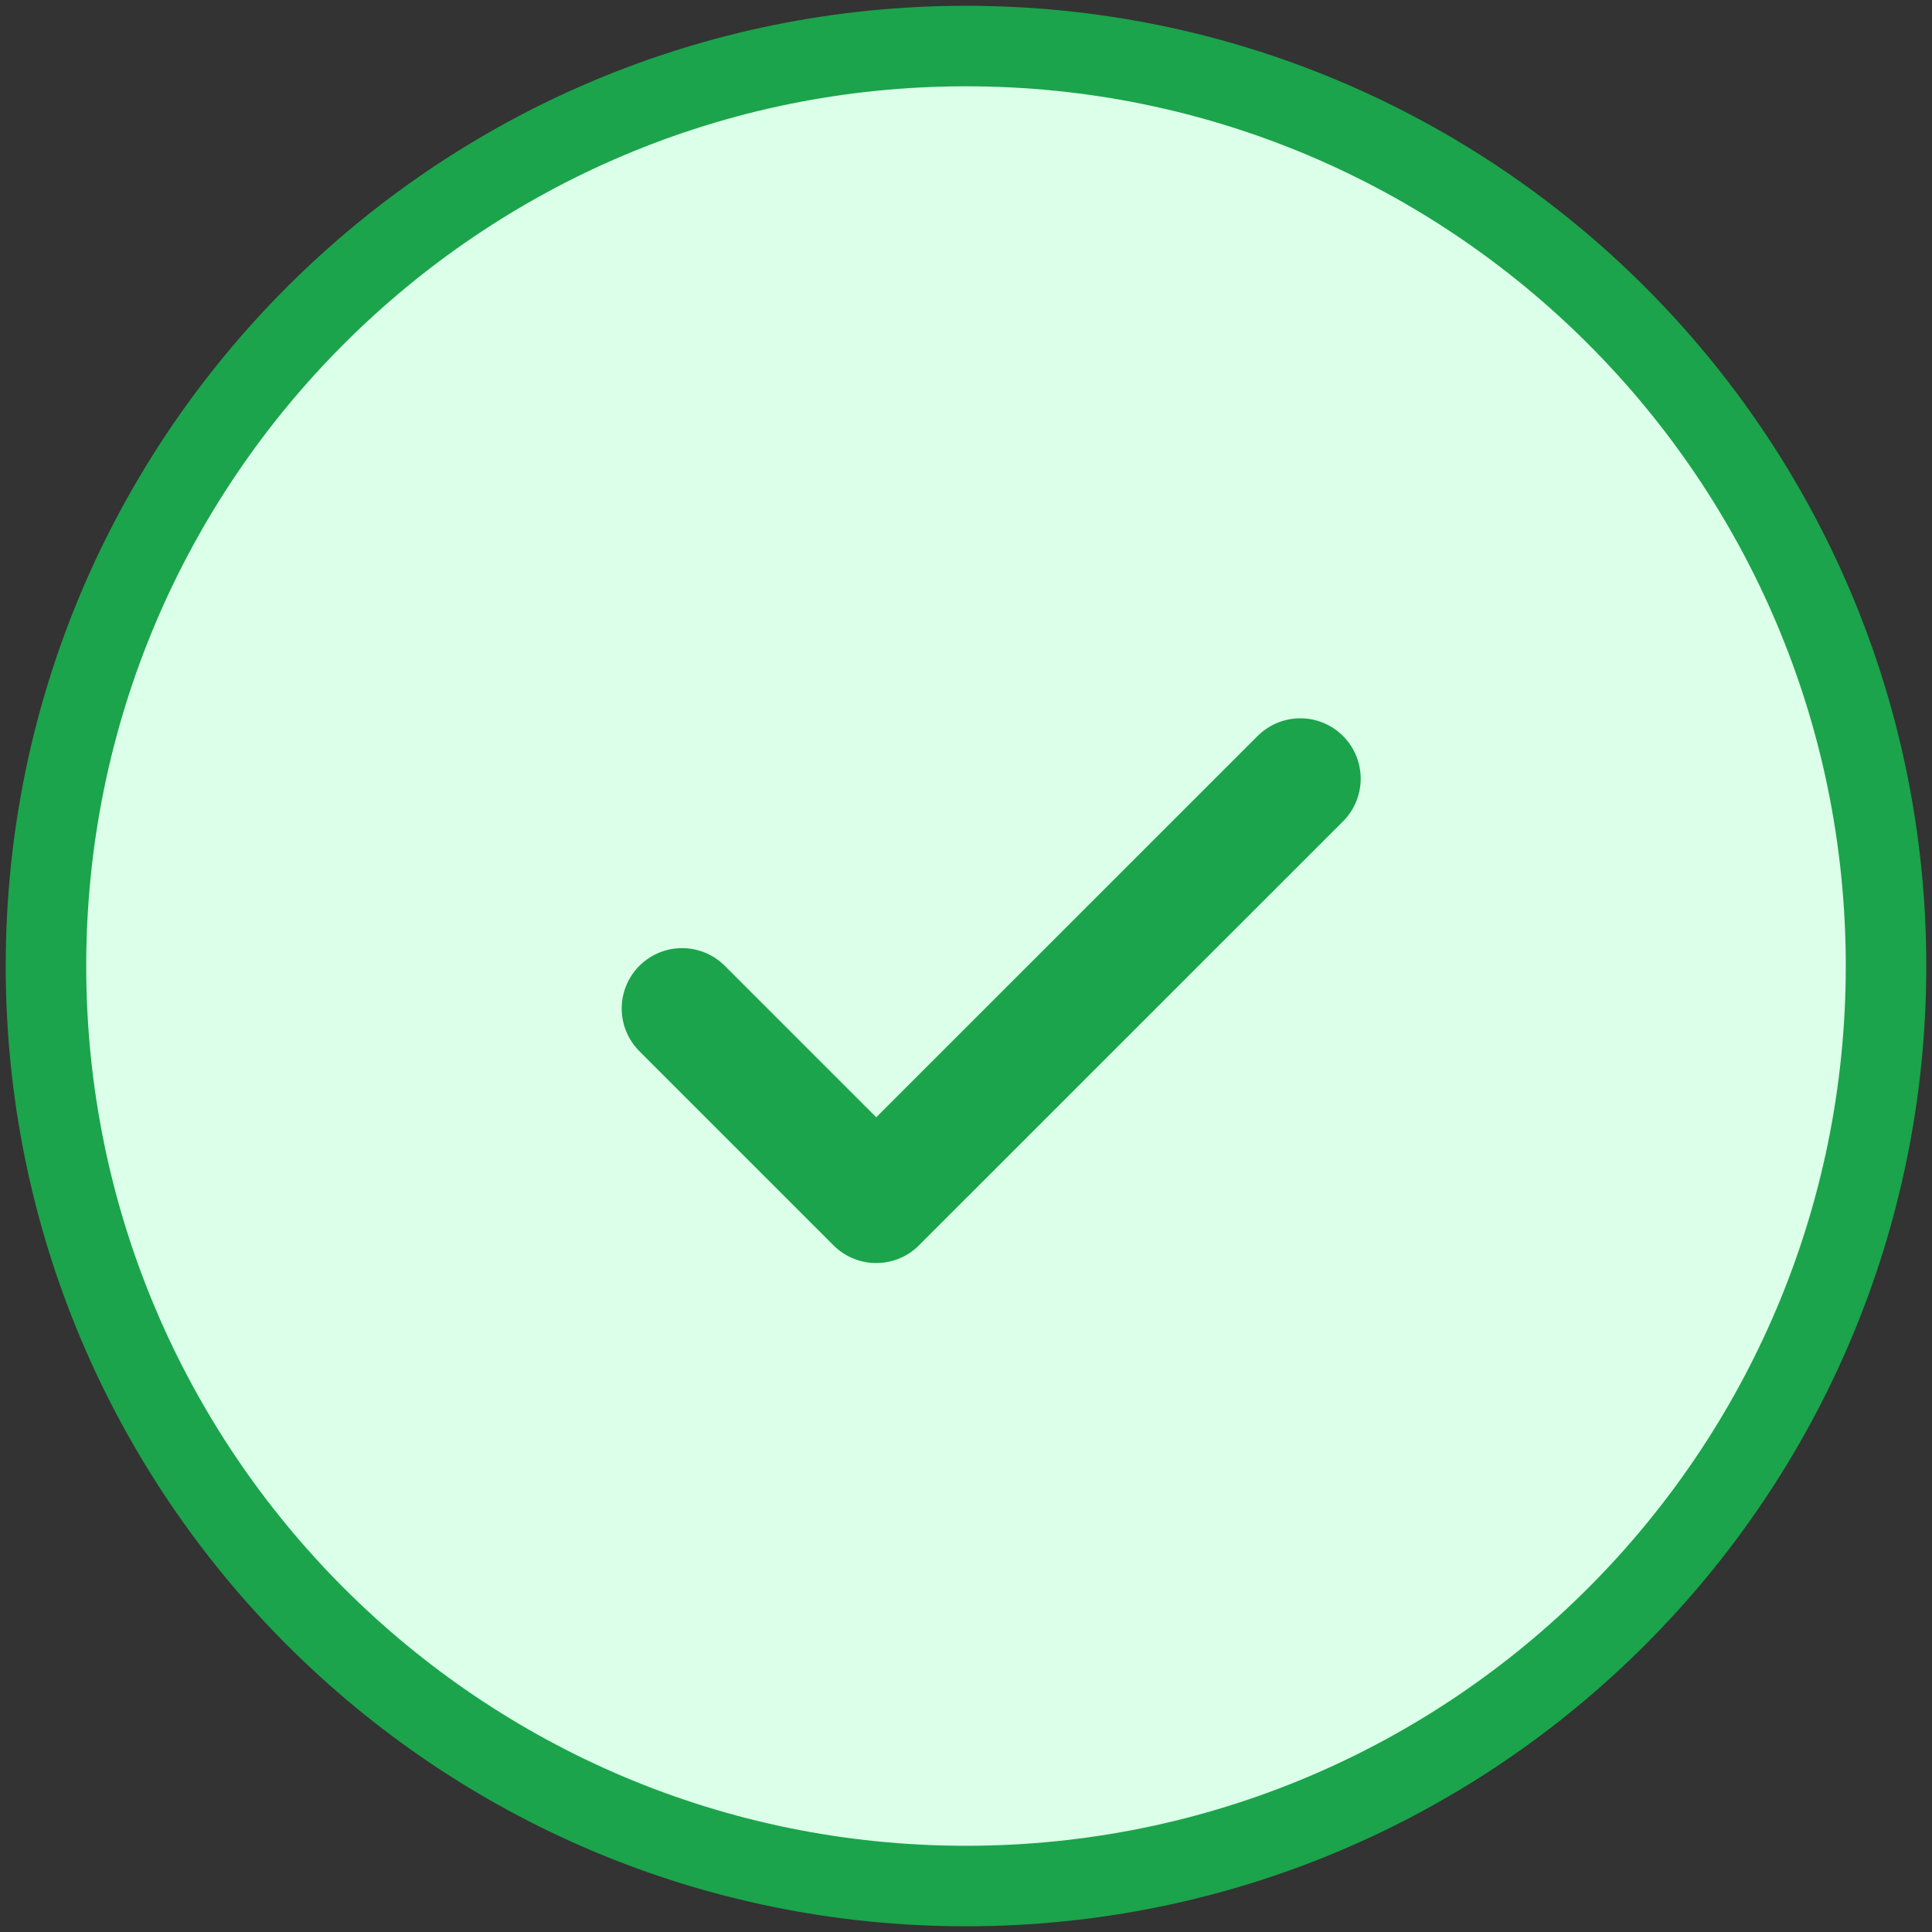<svg width="24" height="24" viewBox="0 0 24 24" fill="none" xmlns="http://www.w3.org/2000/svg">
<rect x="0" y="0" width="24" height="24" fill="#333333" stroke="none"/>
<path d="M12 23.429C18.312 23.429 23.429 18.312 23.429 12C23.429 5.688 18.312 0.572 12 0.572C5.688 0.572 0.571 5.688 0.571 12C0.571 18.312 5.688 23.429 12 23.429Z" fill="#DBFFE8" stroke="#1BA44B"/>
<g clip-path="url(#clip0_556_4336)">
<path d="M8.473 12.528L10.885 14.94L16.153 9.673" stroke="#1BA44B" stroke-width="1.5" stroke-miterlimit="10" stroke-linecap="round" stroke-linejoin="round"/>
</g>
<defs>
<clipPath id="clip0_556_4336">
<rect width="10.224" height="7.44" fill="white" transform="translate(7.2 8.4)"/>
</clipPath>
</defs>
</svg>
